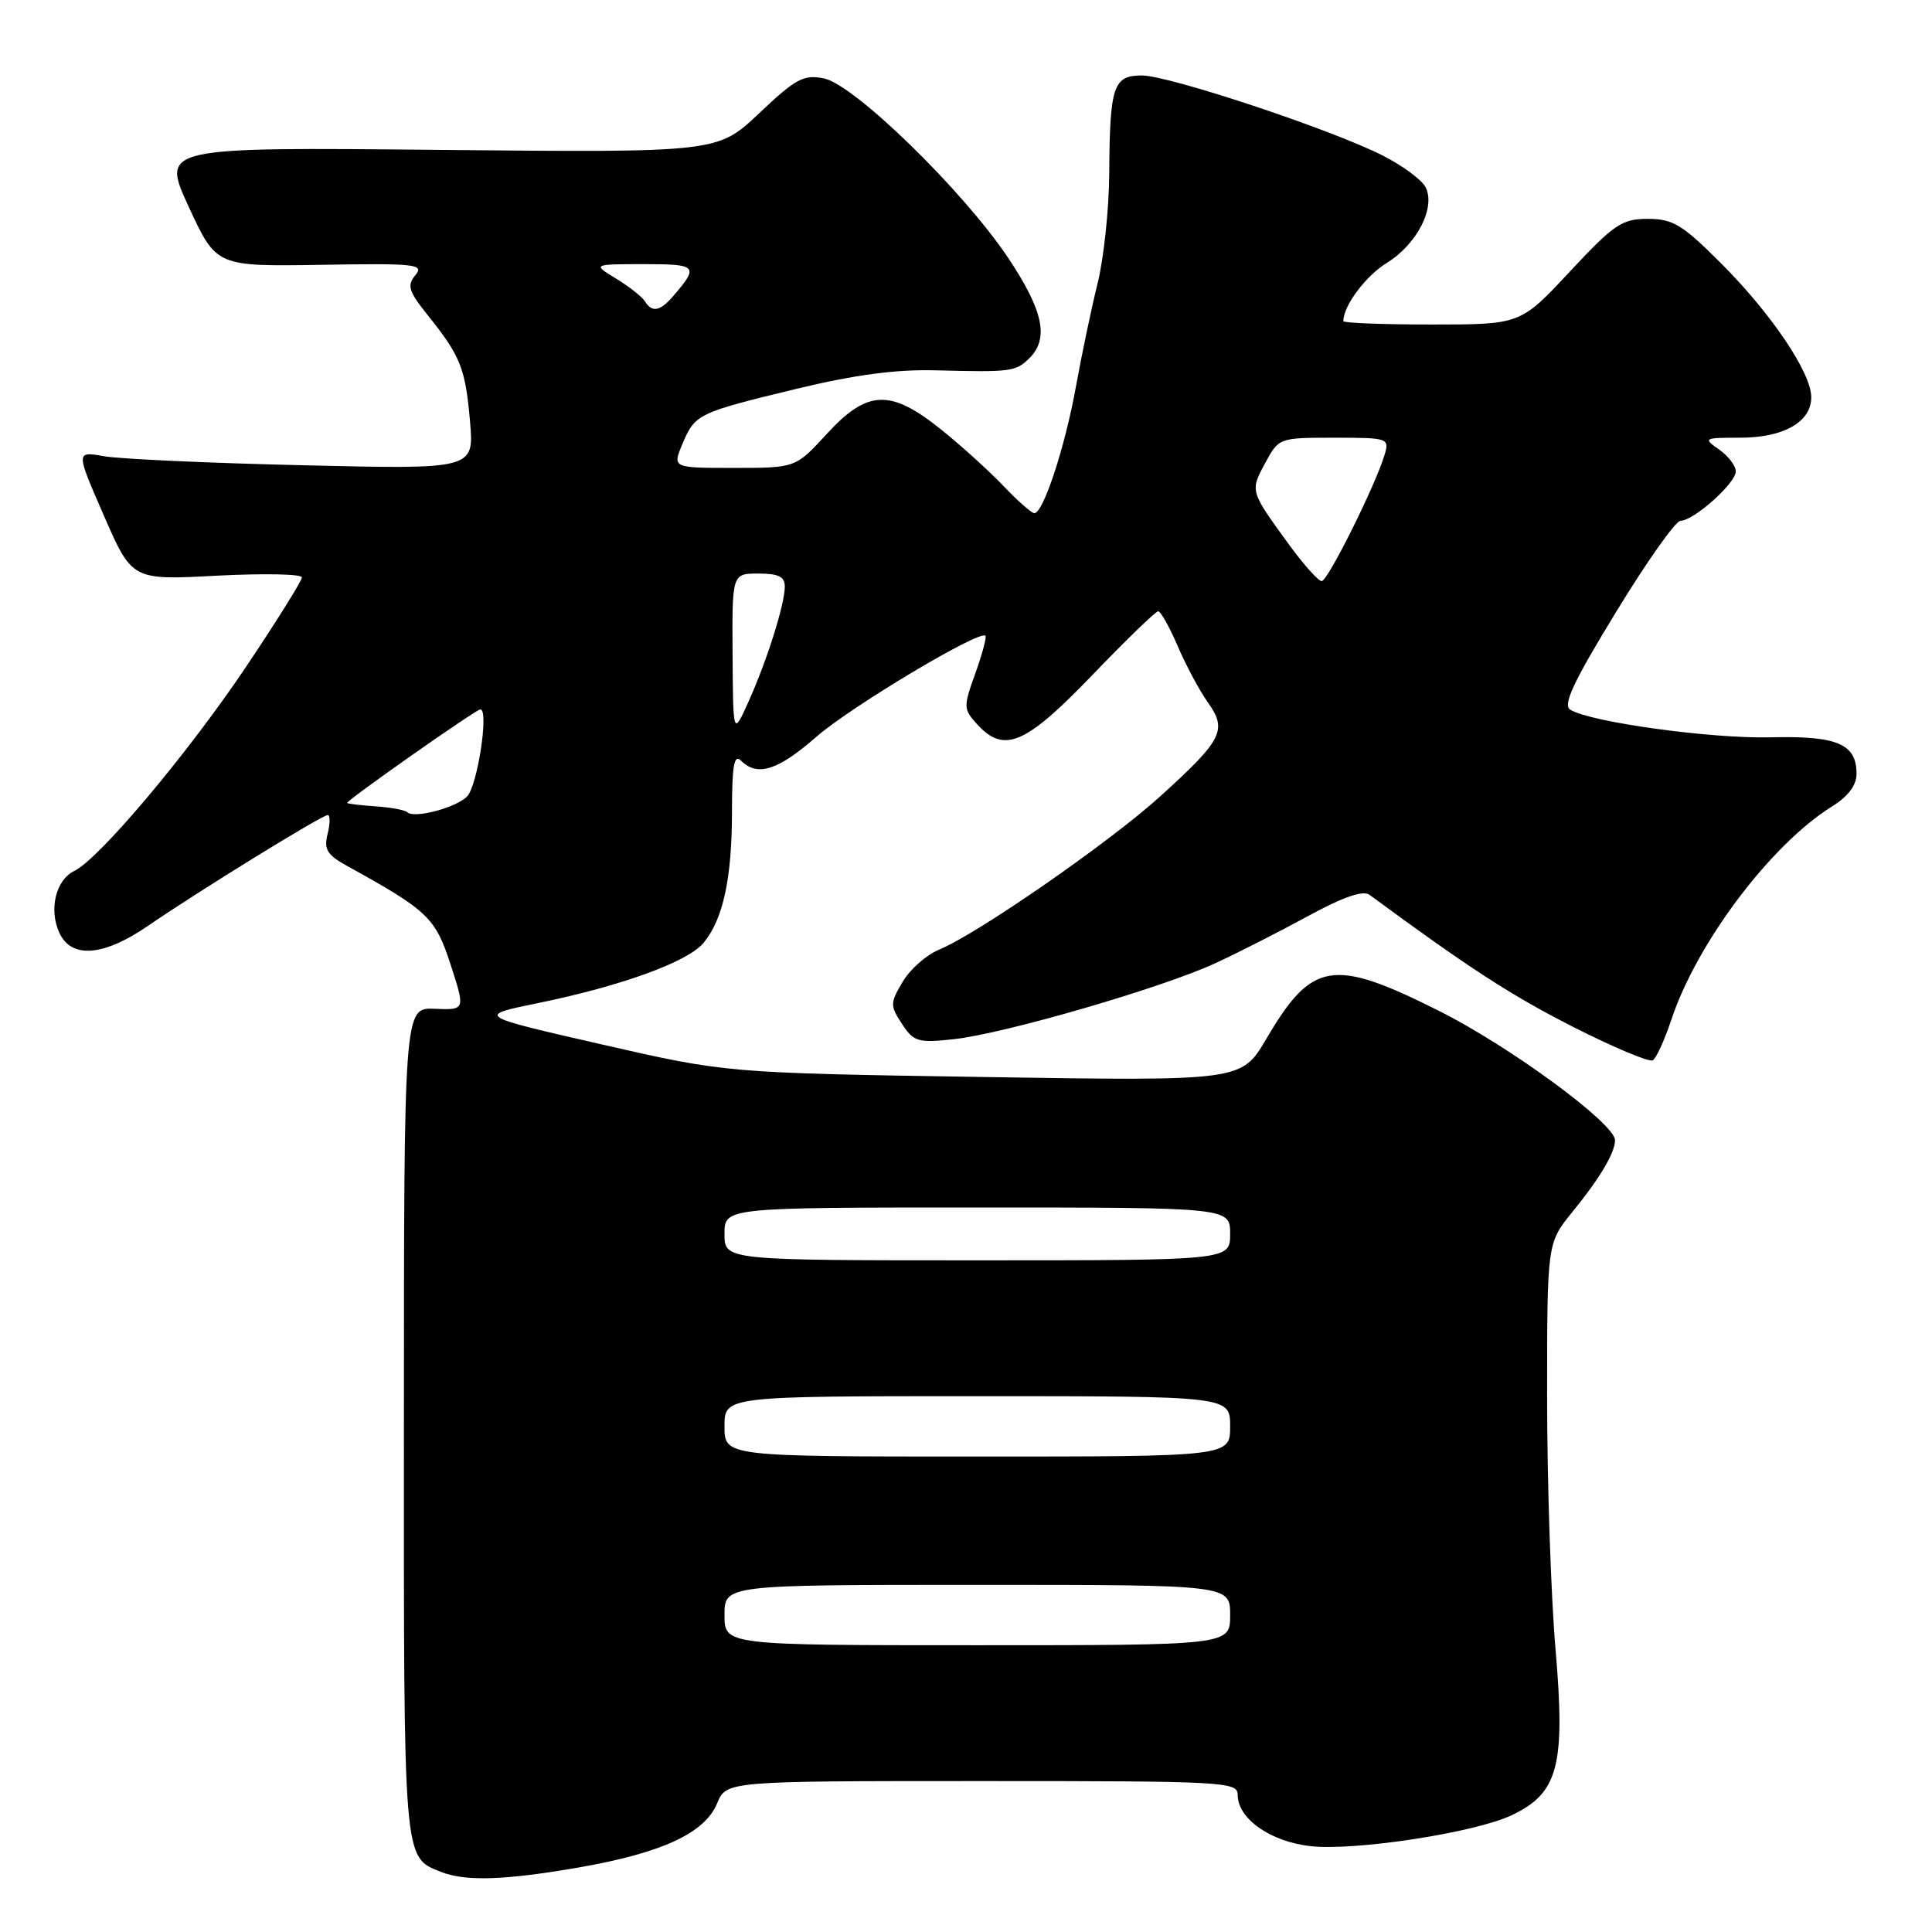 <?xml version="1.0" encoding="UTF-8" standalone="no"?>
<!DOCTYPE svg PUBLIC "-//W3C//DTD SVG 1.1//EN" "http://www.w3.org/Graphics/SVG/1.1/DTD/svg11.dtd" >
<svg xmlns="http://www.w3.org/2000/svg" xmlns:xlink="http://www.w3.org/1999/xlink" version="1.1" viewBox="0 0 256 256">
 <g >
 <path fill="currentColor"
d=" M 76.62 247.46 C 87.69 245.54 93.38 242.91 95.02 238.96 C 96.24 236.00 96.24 236.00 130.12 236.00 C 162.26 236.00 164.00 236.09 164.00 237.83 C 164.00 240.97 168.30 244.01 173.60 244.62 C 179.49 245.29 195.41 242.85 200.32 240.52 C 206.48 237.60 207.44 233.96 206.12 218.59 C 205.50 211.39 205.00 196.32 205.00 185.10 C 205.00 164.71 205.00 164.71 208.34 160.60 C 211.97 156.16 214.00 152.74 214.00 151.09 C 214.00 148.89 200.08 138.66 190.66 133.94 C 176.61 126.89 173.85 127.34 167.79 137.66 C 164.50 143.25 164.50 143.25 130.37 142.71 C 96.24 142.17 96.24 142.17 79.68 138.38 C 63.12 134.59 63.12 134.59 71.31 132.91 C 82.38 130.64 91.14 127.45 93.23 124.93 C 95.82 121.79 96.99 116.39 96.99 107.55 C 97.00 101.37 97.27 99.87 98.20 100.80 C 100.35 102.95 103.09 102.08 108.16 97.64 C 112.71 93.66 129.79 83.45 130.57 84.24 C 130.76 84.42 130.15 86.66 129.24 89.22 C 127.64 93.65 127.65 93.96 129.44 95.93 C 133.02 99.89 135.84 98.70 144.68 89.51 C 149.18 84.83 153.13 81.00 153.46 81.00 C 153.80 81.00 154.96 83.08 156.05 85.61 C 157.14 88.15 158.94 91.52 160.06 93.09 C 162.65 96.73 162.00 98.02 153.77 105.49 C 147.09 111.56 129.53 123.74 124.44 125.83 C 122.76 126.52 120.58 128.44 119.61 130.09 C 117.93 132.92 117.93 133.24 119.52 135.68 C 121.08 138.05 121.64 138.21 126.36 137.70 C 133.01 136.99 153.98 130.90 161.02 127.64 C 164.03 126.25 169.58 123.43 173.35 121.37 C 178.00 118.84 180.61 117.94 181.47 118.57 C 194.71 128.31 200.10 131.81 208.33 136.01 C 213.74 138.76 218.54 140.78 219.00 140.50 C 219.47 140.21 220.57 137.79 221.46 135.12 C 224.85 124.91 234.66 111.90 242.75 106.86 C 244.89 105.53 246.00 104.05 246.00 102.54 C 246.00 98.56 243.45 97.48 234.59 97.70 C 226.70 97.89 210.74 95.69 208.07 94.04 C 207.04 93.41 208.47 90.37 214.12 81.12 C 218.18 74.46 222.03 69.01 222.67 69.01 C 224.43 69.00 230.00 64.02 230.00 62.47 C 230.00 61.72 229.00 60.41 227.78 59.56 C 225.64 58.06 225.74 58.00 230.55 58.00 C 236.34 58.00 240.00 55.92 240.00 52.64 C 240.00 49.39 234.73 41.57 228.00 34.84 C 222.92 29.76 221.66 29.00 218.35 29.00 C 214.91 29.00 213.88 29.70 208.00 36.00 C 201.47 43.00 201.47 43.00 189.73 43.00 C 183.28 43.00 178.00 42.80 178.00 42.55 C 178.00 40.52 180.95 36.57 183.78 34.82 C 187.80 32.34 190.29 27.41 188.87 24.76 C 188.35 23.79 185.80 21.92 183.20 20.60 C 176.35 17.13 154.89 10.00 151.30 10.00 C 147.51 10.00 147.05 11.40 146.98 23.00 C 146.95 27.68 146.26 34.20 145.45 37.50 C 144.63 40.80 143.33 46.99 142.56 51.26 C 141.12 59.24 138.24 68.00 137.06 68.00 C 136.69 68.00 134.84 66.37 132.95 64.38 C 131.05 62.39 127.32 59.01 124.66 56.88 C 117.97 51.52 114.93 51.64 109.55 57.50 C 105.42 62.00 105.42 62.00 97.26 62.00 C 89.10 62.00 89.10 62.00 90.41 58.86 C 92.10 54.86 92.39 54.71 105.50 51.53 C 113.24 49.66 118.72 48.93 124.00 49.07 C 133.99 49.33 134.60 49.25 136.43 47.43 C 139.03 44.82 138.23 41.12 133.56 34.13 C 127.59 25.22 113.18 11.19 109.18 10.39 C 106.49 9.85 105.46 10.40 100.60 15.00 C 95.08 20.22 95.08 20.22 58.22 19.86 C 21.36 19.50 21.36 19.50 25.01 27.41 C 28.66 35.31 28.66 35.31 42.51 35.09 C 55.11 34.88 56.24 35.00 55.04 36.46 C 53.90 37.82 54.14 38.60 56.69 41.78 C 61.03 47.19 61.67 48.81 62.28 55.84 C 62.83 62.19 62.83 62.19 40.16 61.65 C 27.70 61.36 15.82 60.82 13.77 60.45 C 10.04 59.79 10.04 59.79 13.77 68.33 C 17.50 76.88 17.50 76.88 28.75 76.28 C 34.94 75.96 40.00 76.06 40.00 76.51 C 40.00 76.97 36.65 82.32 32.56 88.42 C 24.84 99.91 13.13 113.82 9.84 115.41 C 7.40 116.59 6.45 120.49 7.85 123.57 C 9.44 127.07 13.70 126.74 19.64 122.66 C 26.26 118.11 42.66 108.00 43.42 108.00 C 43.76 108.00 43.76 109.12 43.41 110.49 C 42.90 112.55 43.33 113.27 45.99 114.74 C 56.71 120.65 57.69 121.59 59.71 127.82 C 61.66 133.84 61.66 133.84 57.60 133.67 C 53.53 133.50 53.53 133.50 53.52 188.38 C 53.50 246.94 53.42 246.02 58.36 248.01 C 61.60 249.32 66.81 249.16 76.62 247.46 Z  M 96.00 214.00 C 96.00 210.00 96.00 210.00 129.50 210.00 C 163.00 210.00 163.00 210.00 163.00 214.00 C 163.00 218.00 163.00 218.00 129.50 218.00 C 96.00 218.00 96.00 218.00 96.00 214.00 Z  M 96.00 189.00 C 96.00 185.00 96.00 185.00 129.50 185.00 C 163.00 185.00 163.00 185.00 163.00 189.00 C 163.00 193.00 163.00 193.00 129.50 193.00 C 96.00 193.00 96.00 193.00 96.00 189.00 Z  M 96.00 163.50 C 96.00 160.00 96.00 160.00 129.50 160.00 C 163.00 160.00 163.00 160.00 163.00 163.50 C 163.00 167.00 163.00 167.00 129.50 167.00 C 96.00 167.00 96.00 167.00 96.00 163.50 Z  M 53.96 107.62 C 53.66 107.33 51.75 106.98 49.71 106.84 C 47.67 106.70 46.00 106.50 46.00 106.39 C 46.00 105.99 63.07 94.00 63.65 94.00 C 64.82 94.00 63.26 104.17 61.88 105.55 C 60.37 107.05 54.84 108.50 53.96 107.62 Z  M 97.07 86.75 C 97.00 76.00 97.00 76.00 100.50 76.00 C 103.17 76.00 104.00 76.41 103.99 77.75 C 103.97 80.12 101.64 87.51 99.17 93.00 C 97.14 97.50 97.14 97.50 97.07 86.75 Z  M 170.92 72.32 C 165.61 65.04 165.63 65.11 167.62 61.40 C 169.45 58.01 169.47 58.00 176.79 58.00 C 183.94 58.00 184.12 58.06 183.47 60.25 C 182.26 64.30 175.94 77.00 175.13 77.00 C 174.70 77.00 172.80 74.89 170.92 72.32 Z  M 85.45 39.92 C 85.08 39.32 83.37 37.98 81.64 36.92 C 78.50 35.01 78.50 35.01 85.31 35.00 C 92.42 35.00 92.64 35.24 89.19 39.25 C 87.46 41.26 86.40 41.45 85.45 39.92 Z "/>
</g>
</svg>